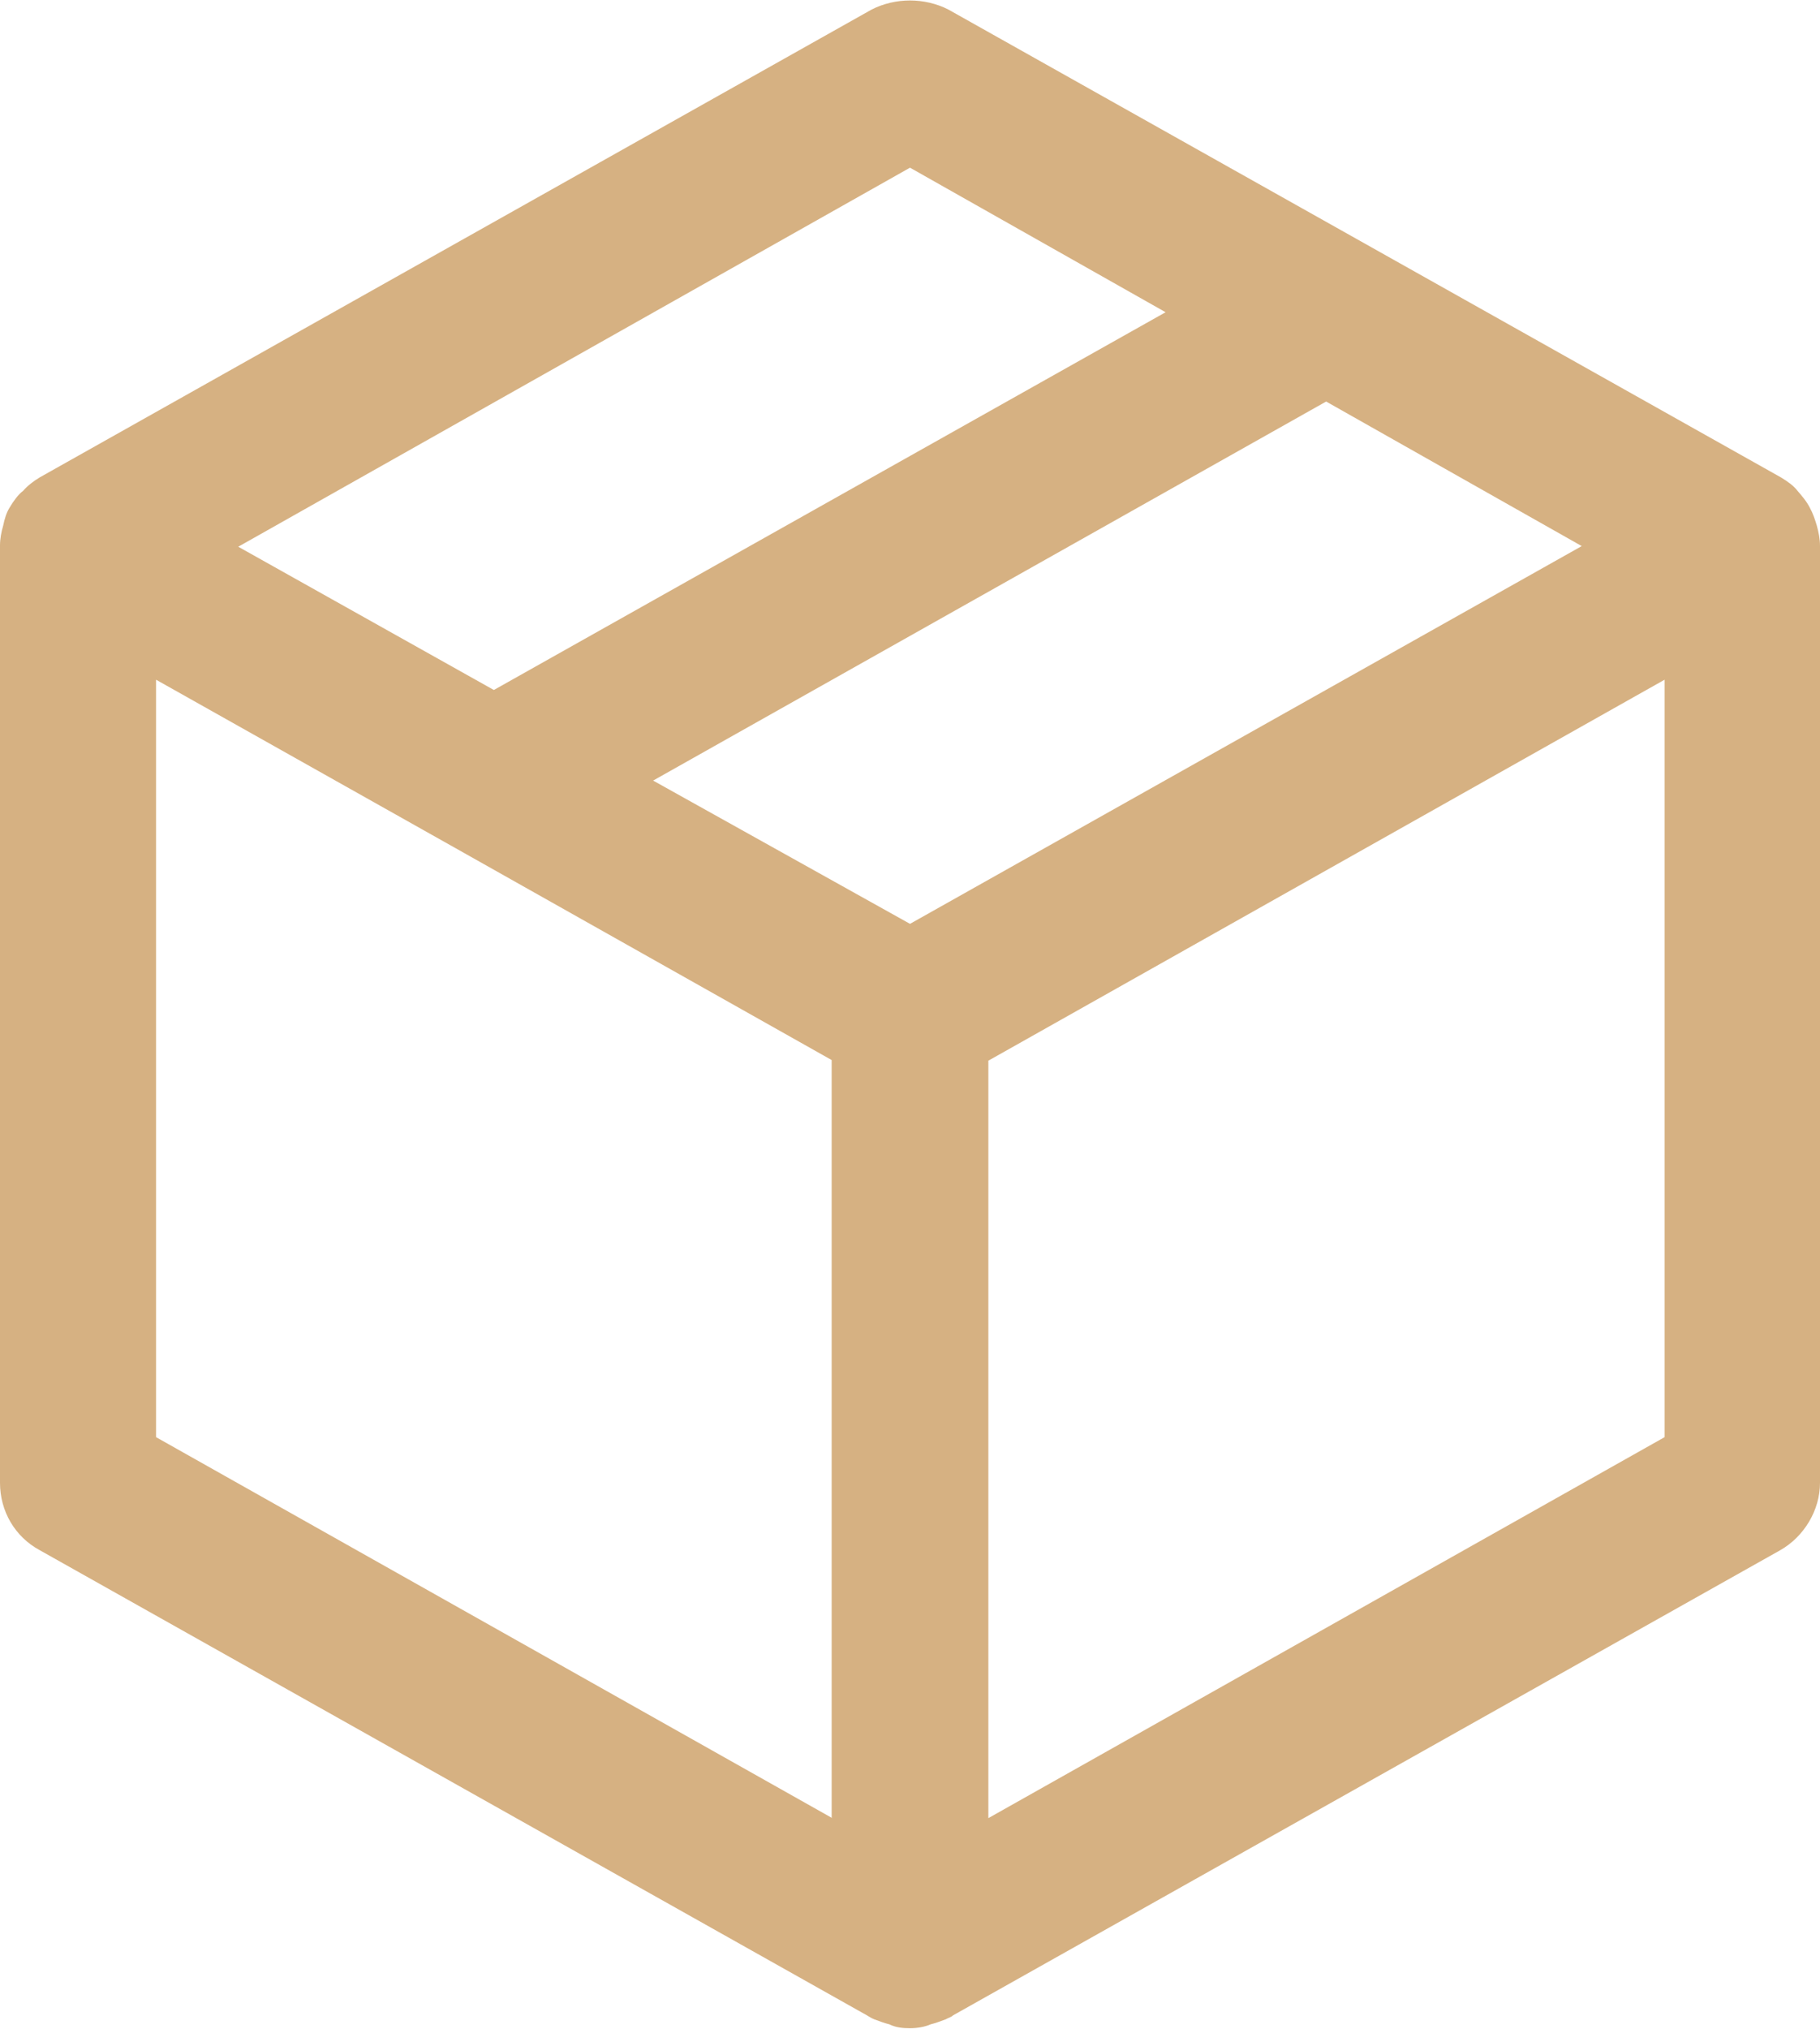 <?xml version="1.0" encoding="UTF-8"?>
<svg id="Layer_1" data-name="Layer 1" xmlns="http://www.w3.org/2000/svg" viewBox="0 0 28.34 31.58">
  <defs>
    <style>
      .cls-1 {
        fill: #d6b182;
      }
    </style>
  </defs>
  <path class="cls-1" d="m28.29,8.18c-.03-.1-.06-.19-.11-.28-.05-.1-.13-.19-.19-.26-.06-.08-.16-.15-.26-.21L14.77.15c-.37-.19-.83-.19-1.2,0L.62,7.43c-.1.06-.19.13-.26.21-.08.06-.15.16-.21.26-.05.08-.08.18-.1.28-.03.1-.05.21-.05.31v14.59c0,.44.23.84.62,1.05l12.88,7.24s.08.05.11.06c.08.03.16.06.24.08.1.05.21.06.32.06s.23-.02.32-.06c.08-.02.16-.05.24-.08.03-.02.08-.03.11-.06l12.88-7.24c.37-.21.62-.62.62-1.05v-14.58c0-.11-.02-.21-.05-.32Zm-3.66.32l-10.46,5.88-4-2.23,10.48-5.9,3.98,2.25ZM14.17,2.61l3.98,2.25-10.46,5.88-3.98-2.23L14.17,2.61Zm-1.21,25.69l-10.53-5.93v-11.79l4.66,2.62,5.86,3.3v11.79Zm12.96-5.93l-10.53,5.93v-11.79l10.53-5.93v11.79Z"/>
</svg>